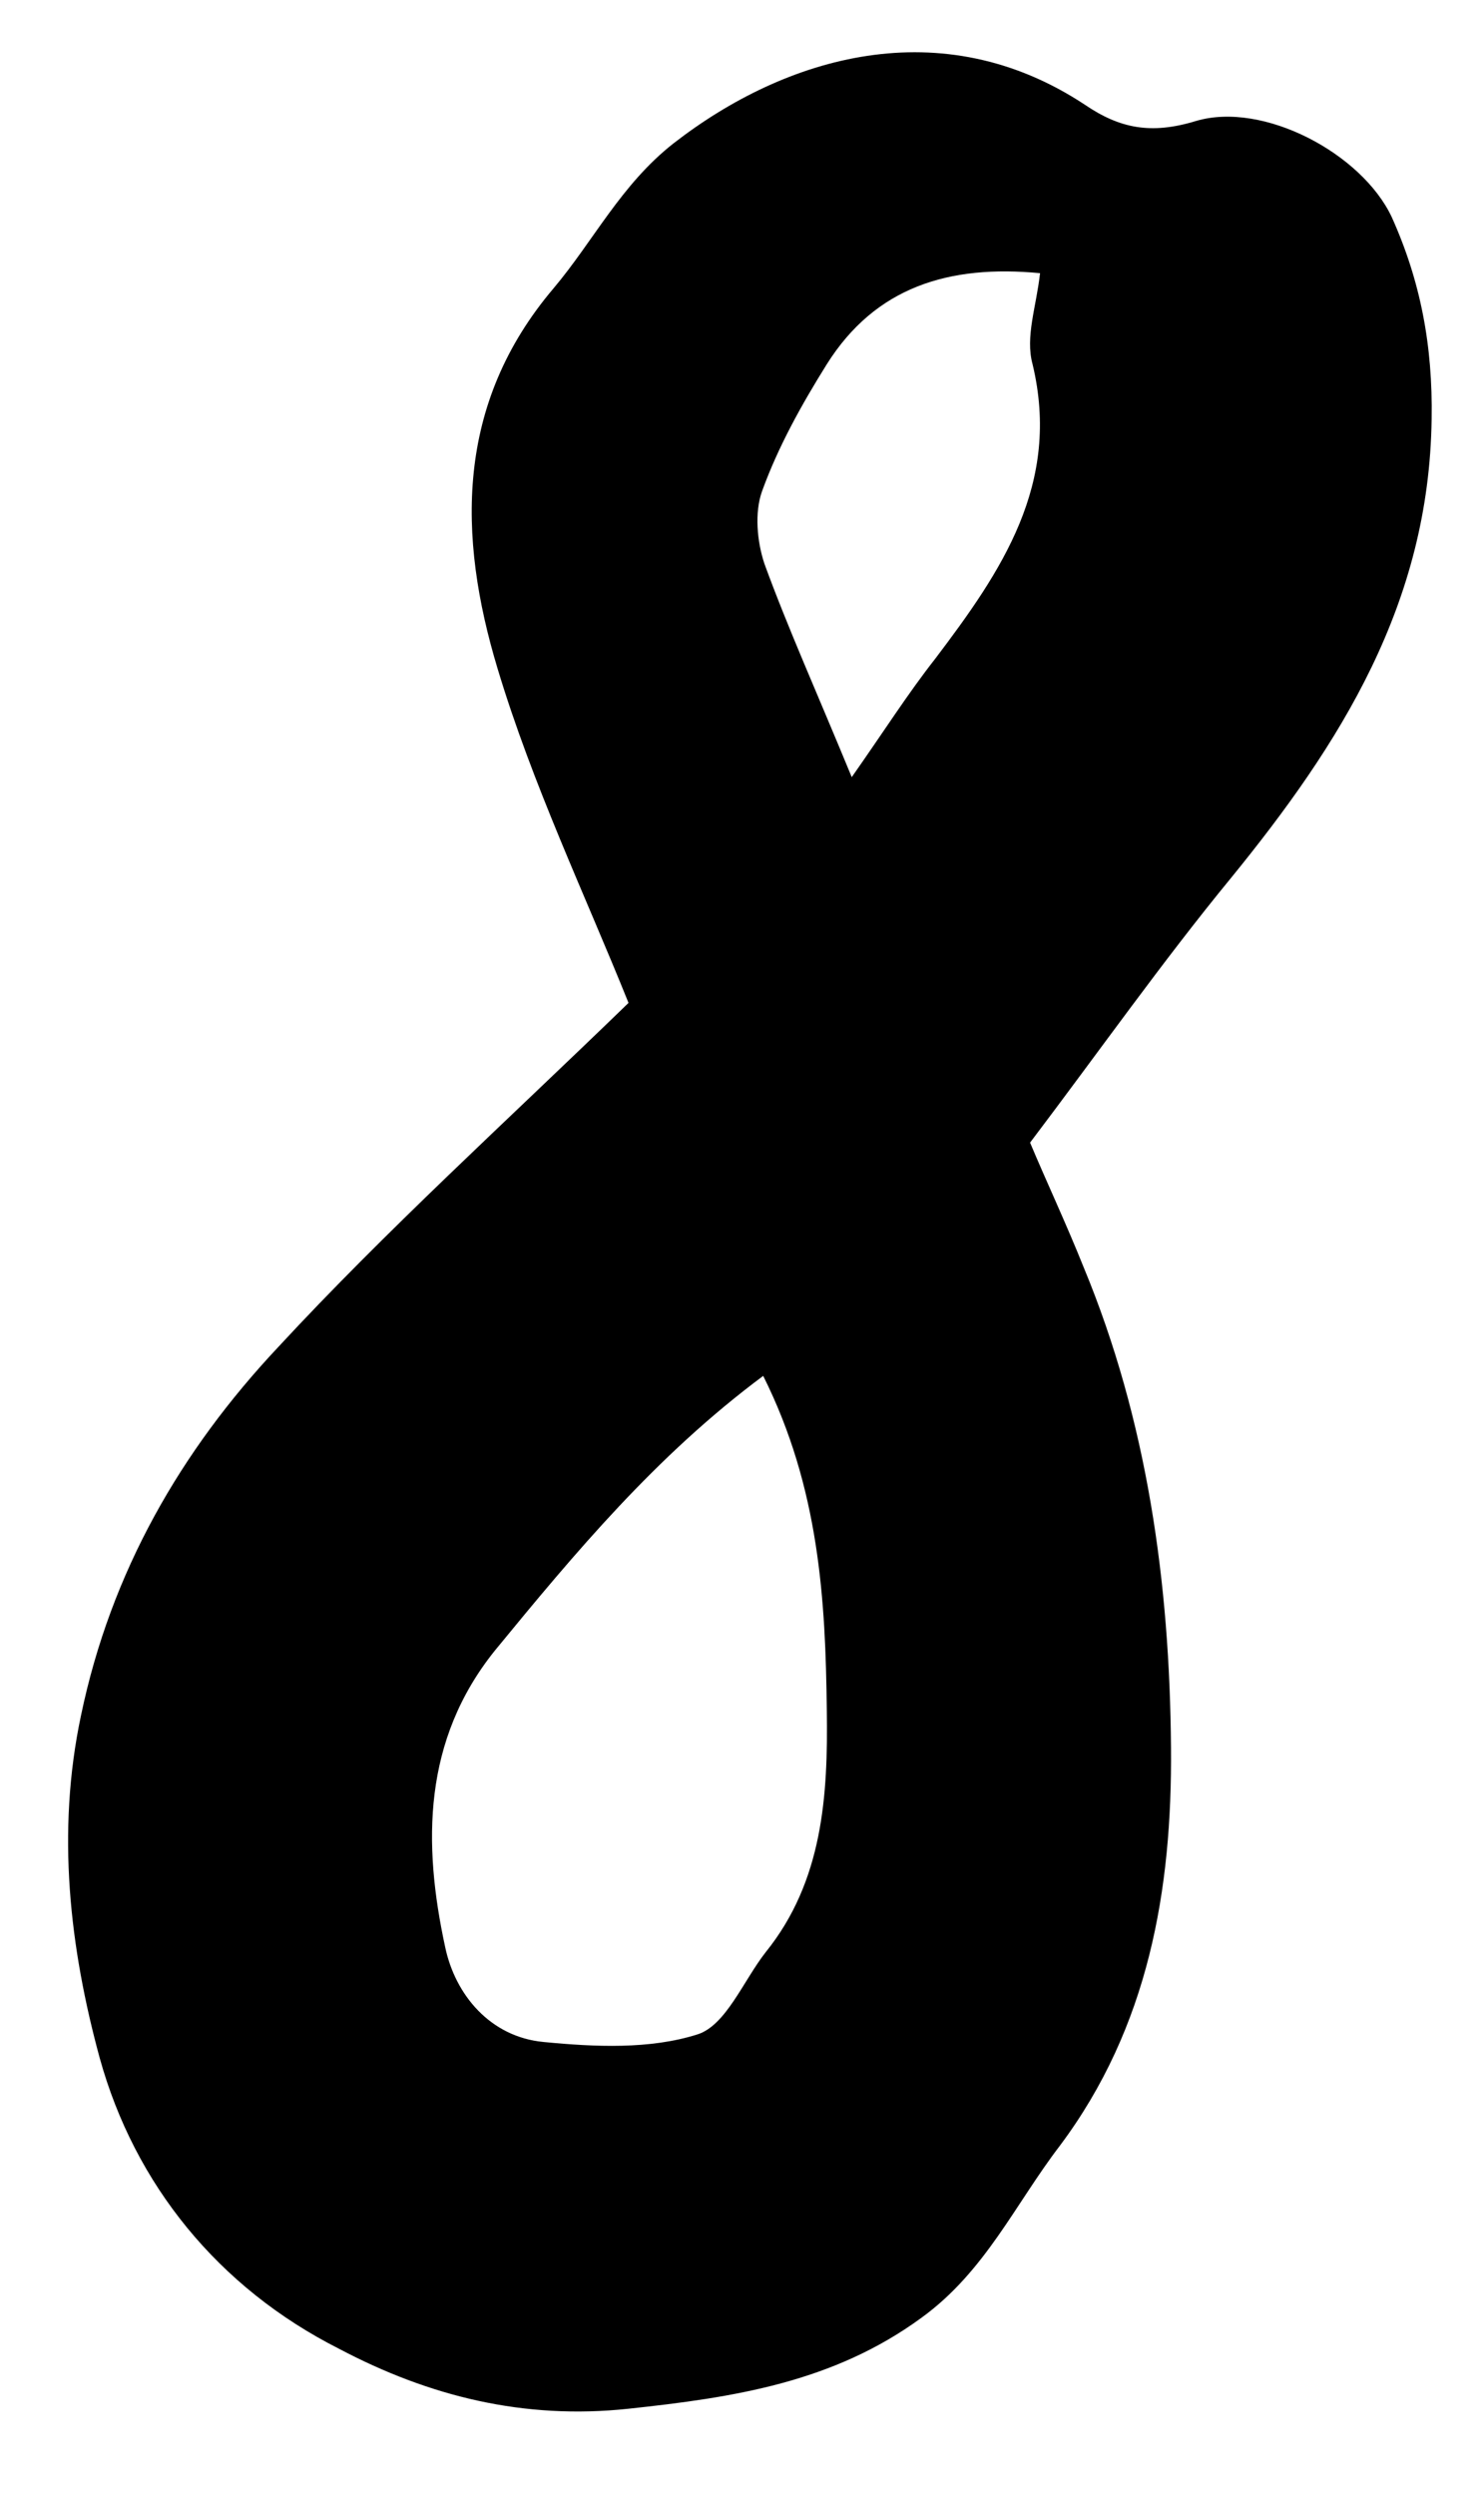 <?xml version="1.0" encoding="utf-8"?>
<!-- Generator: Adobe Illustrator 21.0.2, SVG Export Plug-In . SVG Version: 6.00 Build 0)  -->
<svg version="1.1" id="Layer_1" xmlns="http://www.w3.org/2000/svg" xmlns:xlink="http://www.w3.org/1999/xlink" x="0px" y="0px"
	 viewBox="0 0 119 200" style="enable-background:new 0 0 119 200;" xml:space="preserve">
<path d="M50.4,80.4c-3.5-8.7-7.7-17.5-10.5-26.8c-3.2-10.6-3.4-21.2,4.5-30.5c3.2-3.8,5.4-8.3,9.6-11.6c9-7,21.5-10.7,33-3.1
	c2.8,1.9,5.3,2.4,8.9,1.3c5.4-1.6,13.3,2.6,15.7,7.7c2.3,5.1,3.3,10.3,3.2,16.2c-0.2,14.8-7.3,26-16.1,36.8
	c-5.5,6.7-10.5,13.8-16.1,21.2c1.3,3.1,2.9,6.5,4.3,10c5.1,12.3,6.9,25.3,7,38.5c0.1,11.4-1.8,22.4-8.9,31.9
	c-3.6,4.7-6,10.1-11.1,13.8c-7.1,5.2-15.1,6.4-23.5,7.3c-8.4,0.9-16-1-23.2-4.8C17.5,183.4,10.8,175.1,8,165
	c-2.4-8.8-3.5-18.1-1.5-27.5c2.4-11.5,8-21.2,15.8-29.5C31,98.6,40.5,90,50.4,80.4z M61.2,110.3c-8.6,6.4-15.1,14.2-21.5,22
	c-5.8,7.2-5.8,15.5-4,23.8c0.8,3.8,3.6,7.2,7.9,7.6c4.1,0.4,8.5,0.6,12.3-0.6c2.3-0.7,3.7-4.3,5.5-6.6c4.6-5.7,5-12.6,4.9-19.4
	C66.2,128.3,65.7,119.3,61.2,110.3z M83.4,21.9c-7.3-0.7-13.2,1.1-17.1,7.3c-2,3.2-3.9,6.6-5.2,10.2c-0.6,1.7-0.4,4,0.2,5.8
	c1.9,5.2,4.2,10.3,7,17.1c2.6-3.7,4.5-6.7,6.7-9.5c5.3-7,10.1-14,7.8-23.6C82.2,27,83.1,24.6,83.4,21.9z"/>
</svg>
